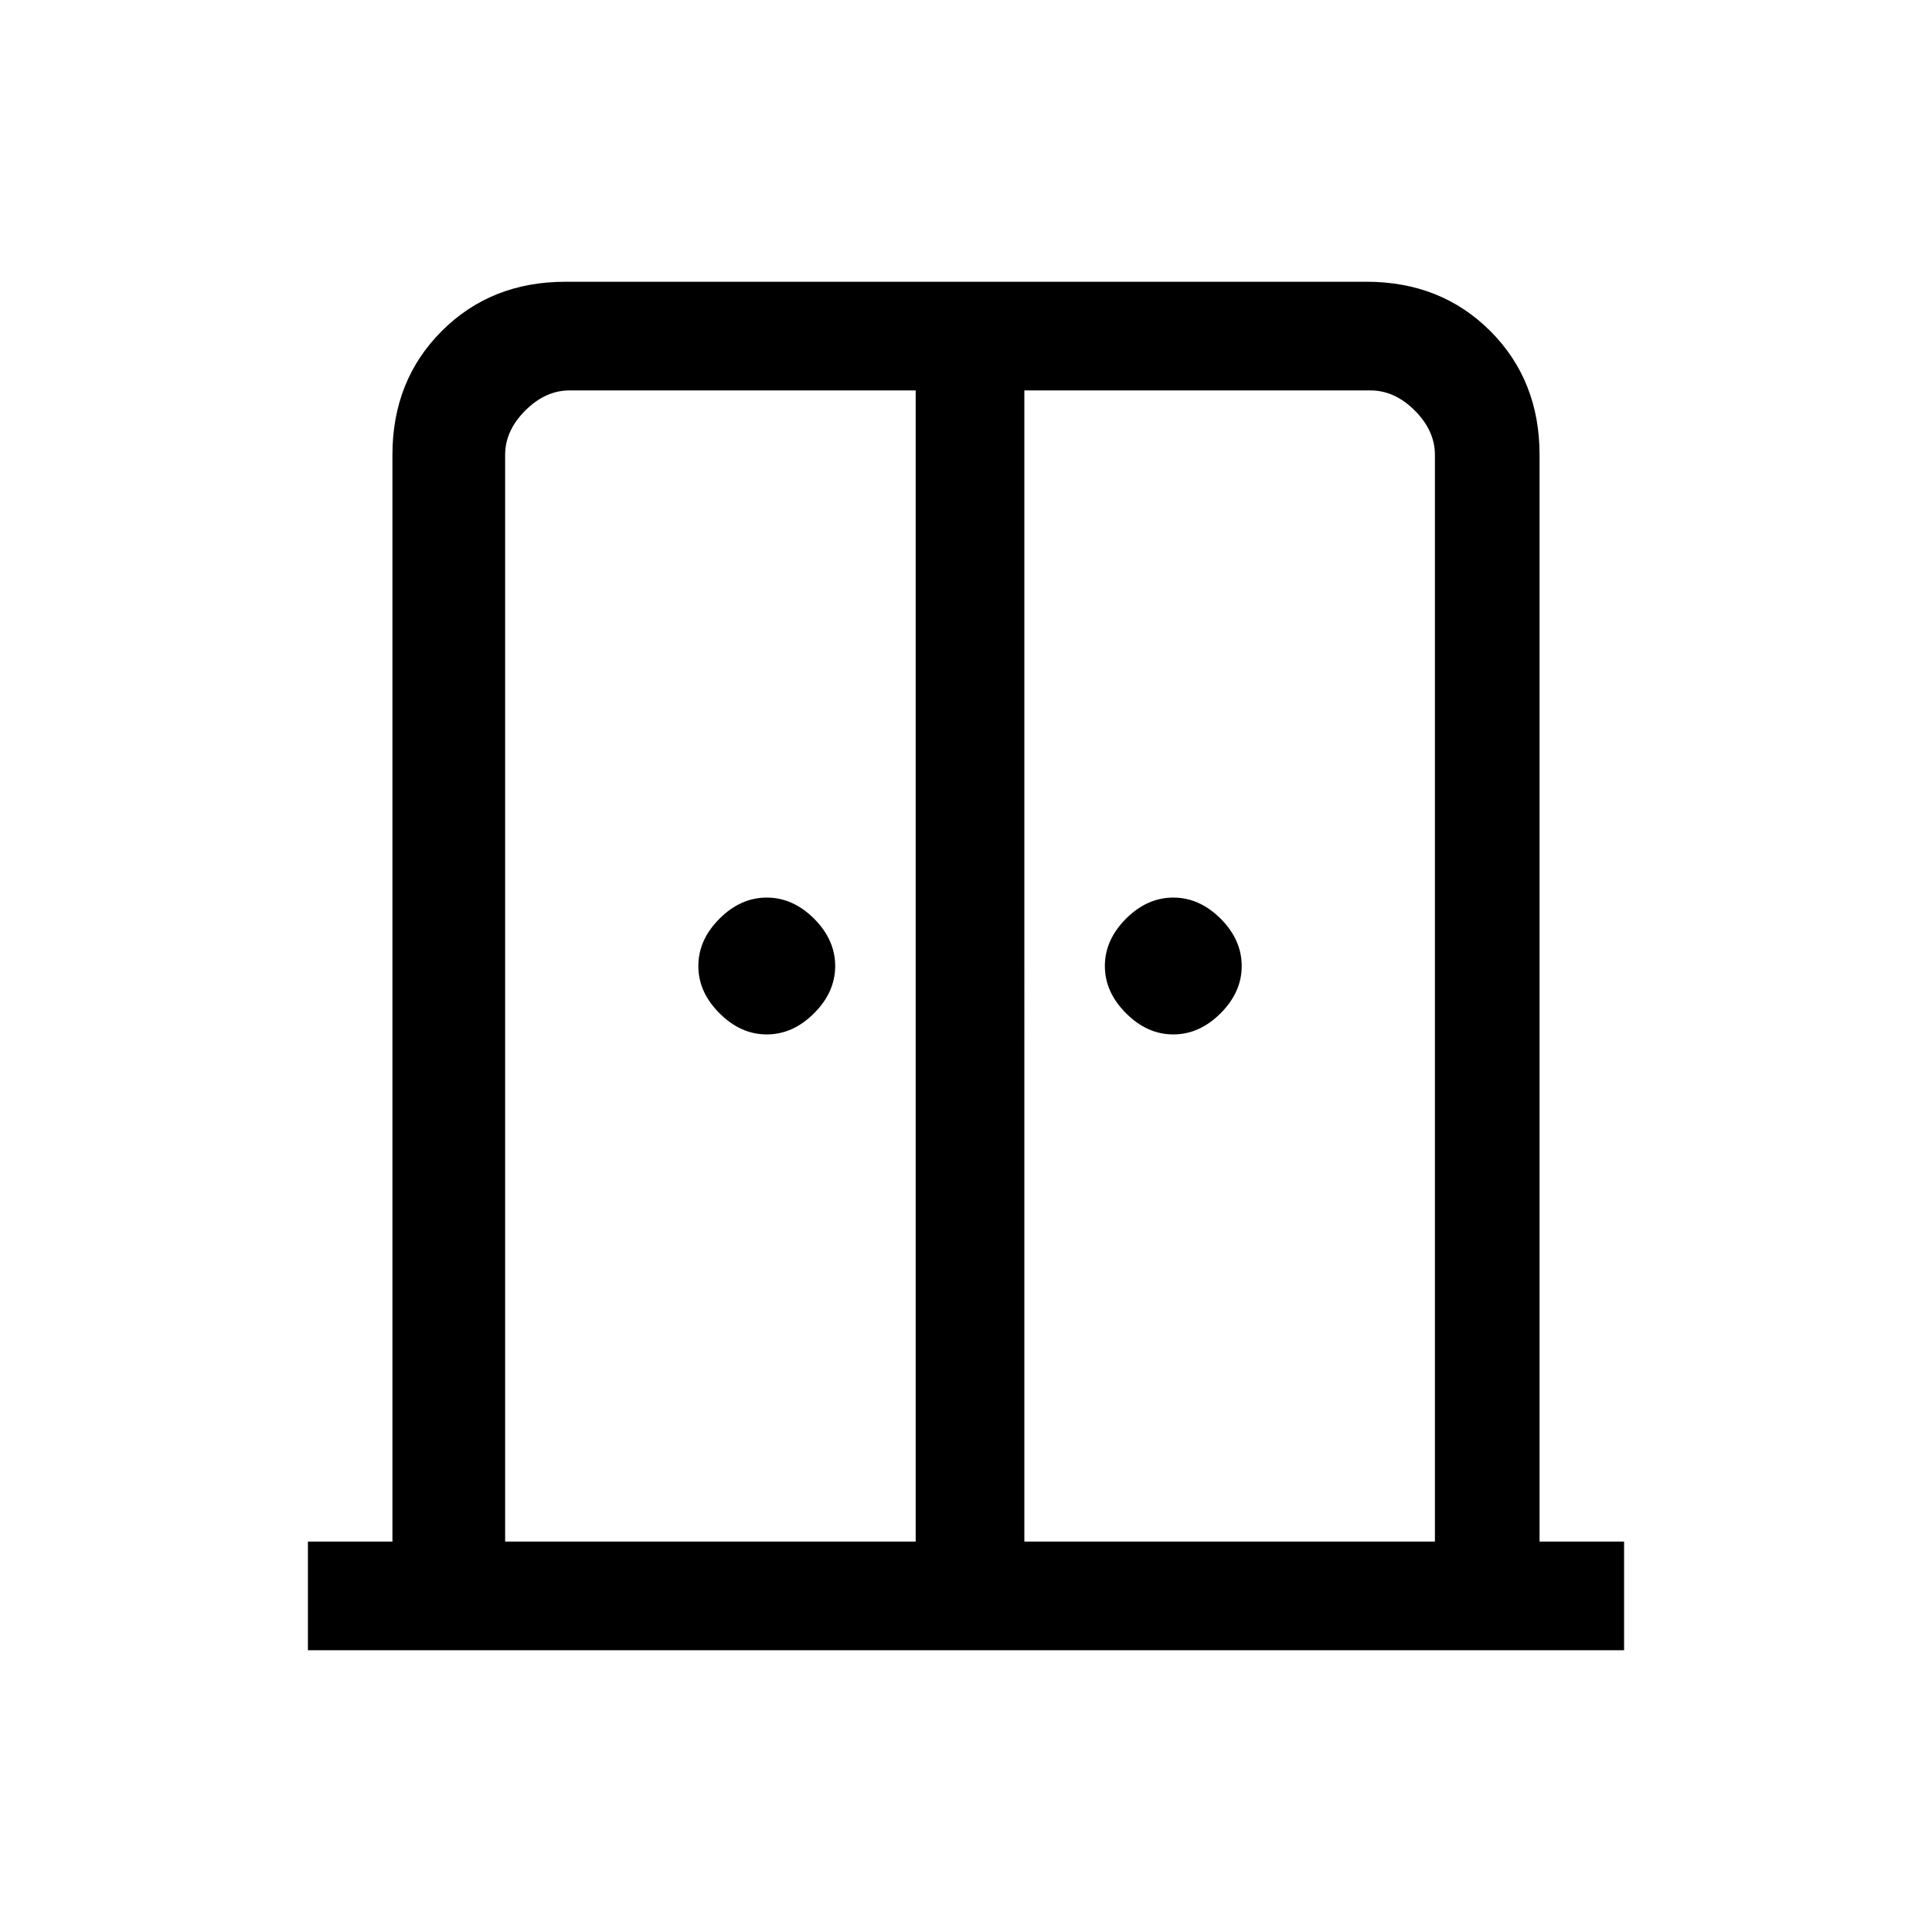 <svg xmlns="http://www.w3.org/2000/svg" height="24" width="24"><path d="M9.525 12.85q-.325 0-.587-.263-.263-.262-.263-.587 0-.325.263-.588.262-.262.587-.262.325 0 .588.262.262.263.262.588 0 .325-.262.587-.263.263-.588.263Zm5.05 0q-.325 0-.587-.263-.263-.262-.263-.587 0-.325.263-.588.262-.262.587-.262.325 0 .588.262.262.263.262.588 0 .325-.262.587-.263.263-.588.263ZM3.825 20.5v-1.35h1.05V5.65q0-.925.613-1.538Q6.1 3.5 7.025 3.5h9.95q.925 0 1.538.612.612.613.612 1.538v13.5h1.05v1.35Zm2.45-1.35h5.1V4.85h-4.3q-.3 0-.55.25-.25.25-.25.55Zm6.45 0h5.1V5.65q0-.3-.25-.55-.25-.25-.55-.25h-4.3Zm-.675-7.825Z"/></svg>
